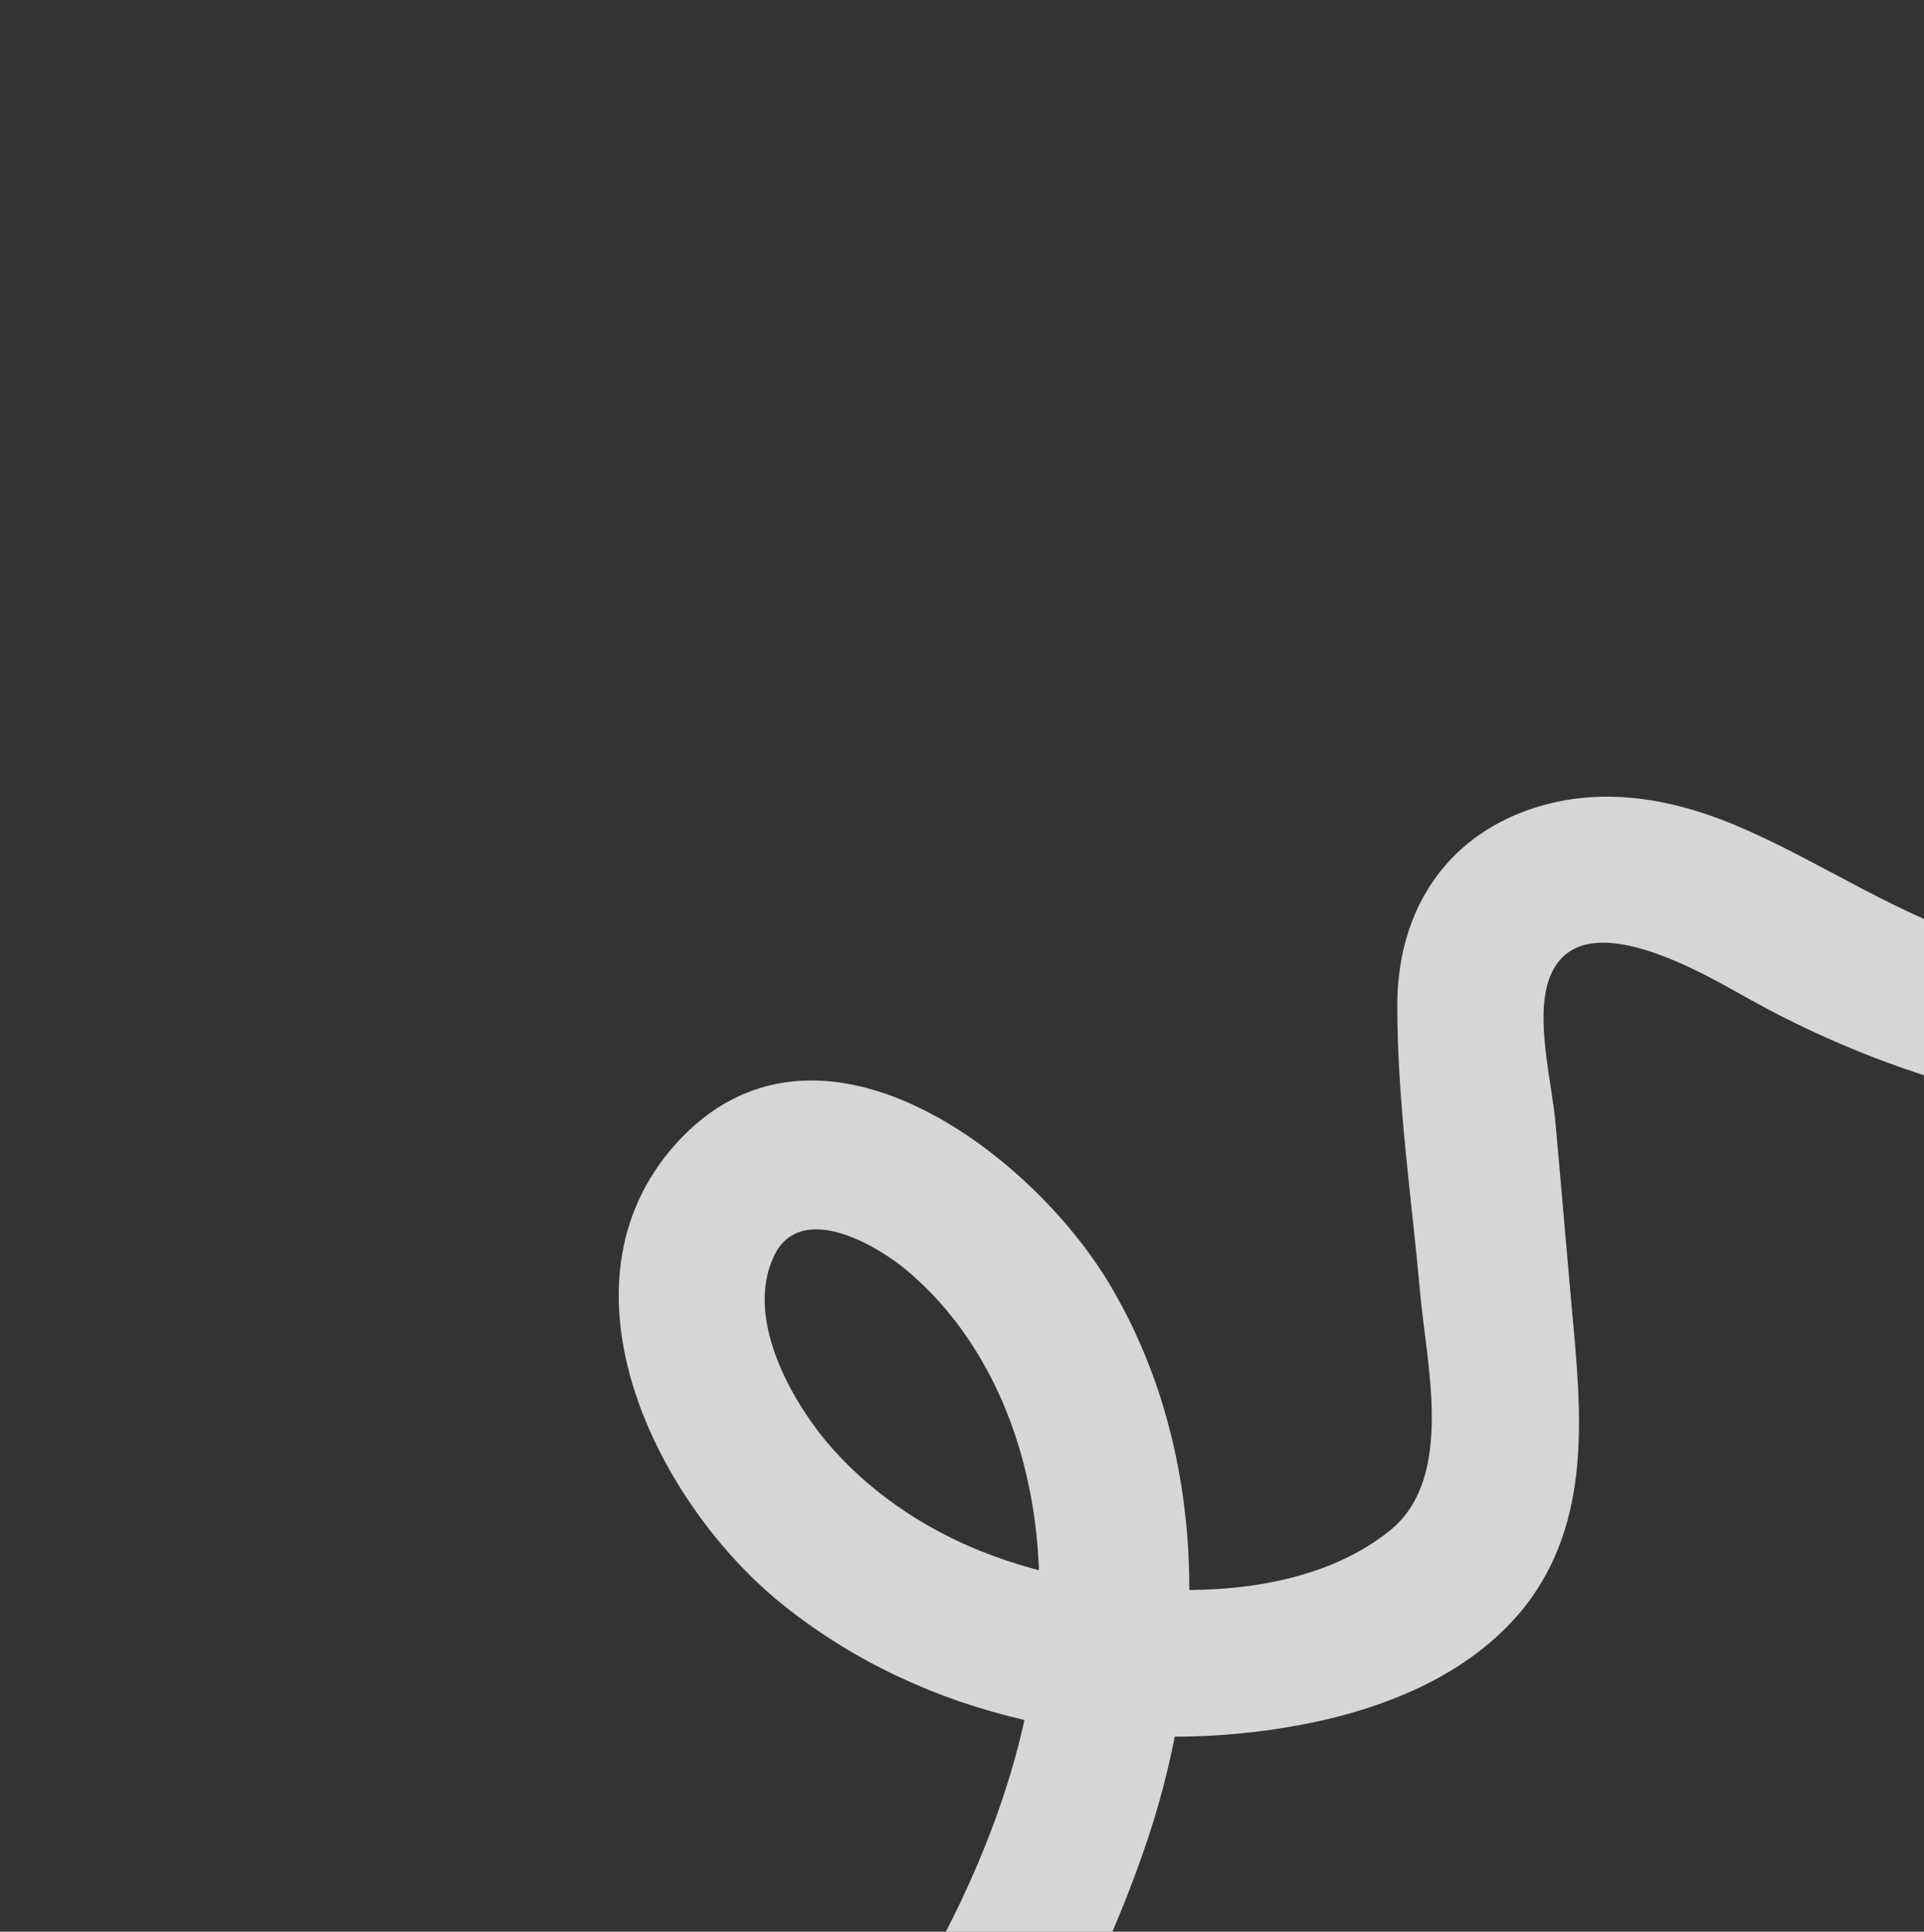 <svg width="261" height="262" viewBox="0 0 261 262" fill="none" xmlns="http://www.w3.org/2000/svg">
<rect x="0" y="0" width="261" height="262" fill="#333333" stroke="none"/>
<path opacity="0.8" d="M50.628 318.746C87.207 326.707 115.731 287.759 129.558 259.52C139.139 239.975 144.626 217.602 138.22 196.256C135.418 186.899 130.071 177.929 122.333 171.759C117.743 168.181 108.138 163.1 104.862 170.651C101.318 178.666 106.826 188.967 111.687 195.024C117.393 202.033 125.184 207.306 133.517 210.568C149.302 216.741 174.633 218.982 188.718 207.455C197.38 200.228 193.442 184.796 192.636 175.198C191.479 162.456 189.559 149.428 189.55 136.575C189.486 124.619 195.135 114.568 206.511 110.146C216.838 106.201 227.404 108.277 237.228 112.71C248.047 117.564 257.563 124.141 269.004 127.65C279.913 131.008 291.046 132.637 302.404 132.538C324.935 132.389 346.615 125.402 365.046 112.514C375.638 105.162 385.52 122.632 375.045 130.051C334.546 158.371 280.252 159.376 237.475 135.608C231.603 132.372 214.109 121.653 210.135 132.825C208.181 138.354 210.604 147.028 211.044 152.7C211.805 161.034 212.499 169.484 213.26 177.818C214.528 191.707 215.993 206.33 206.762 218.028C199.038 227.654 186.629 232.255 174.798 234.247C150.952 238.281 125.502 233.03 106.415 217.831C89.216 204.186 74.3 174.522 91.679 155.145C110.662 134.062 139.845 156.174 150.589 174.296C164.007 196.903 163.832 224.82 155.759 249.261C140.895 293.773 99.673 350.158 45.901 338.462C32.861 335.577 38.052 316.129 50.628 318.746Z" fill="white"/>
</svg>
